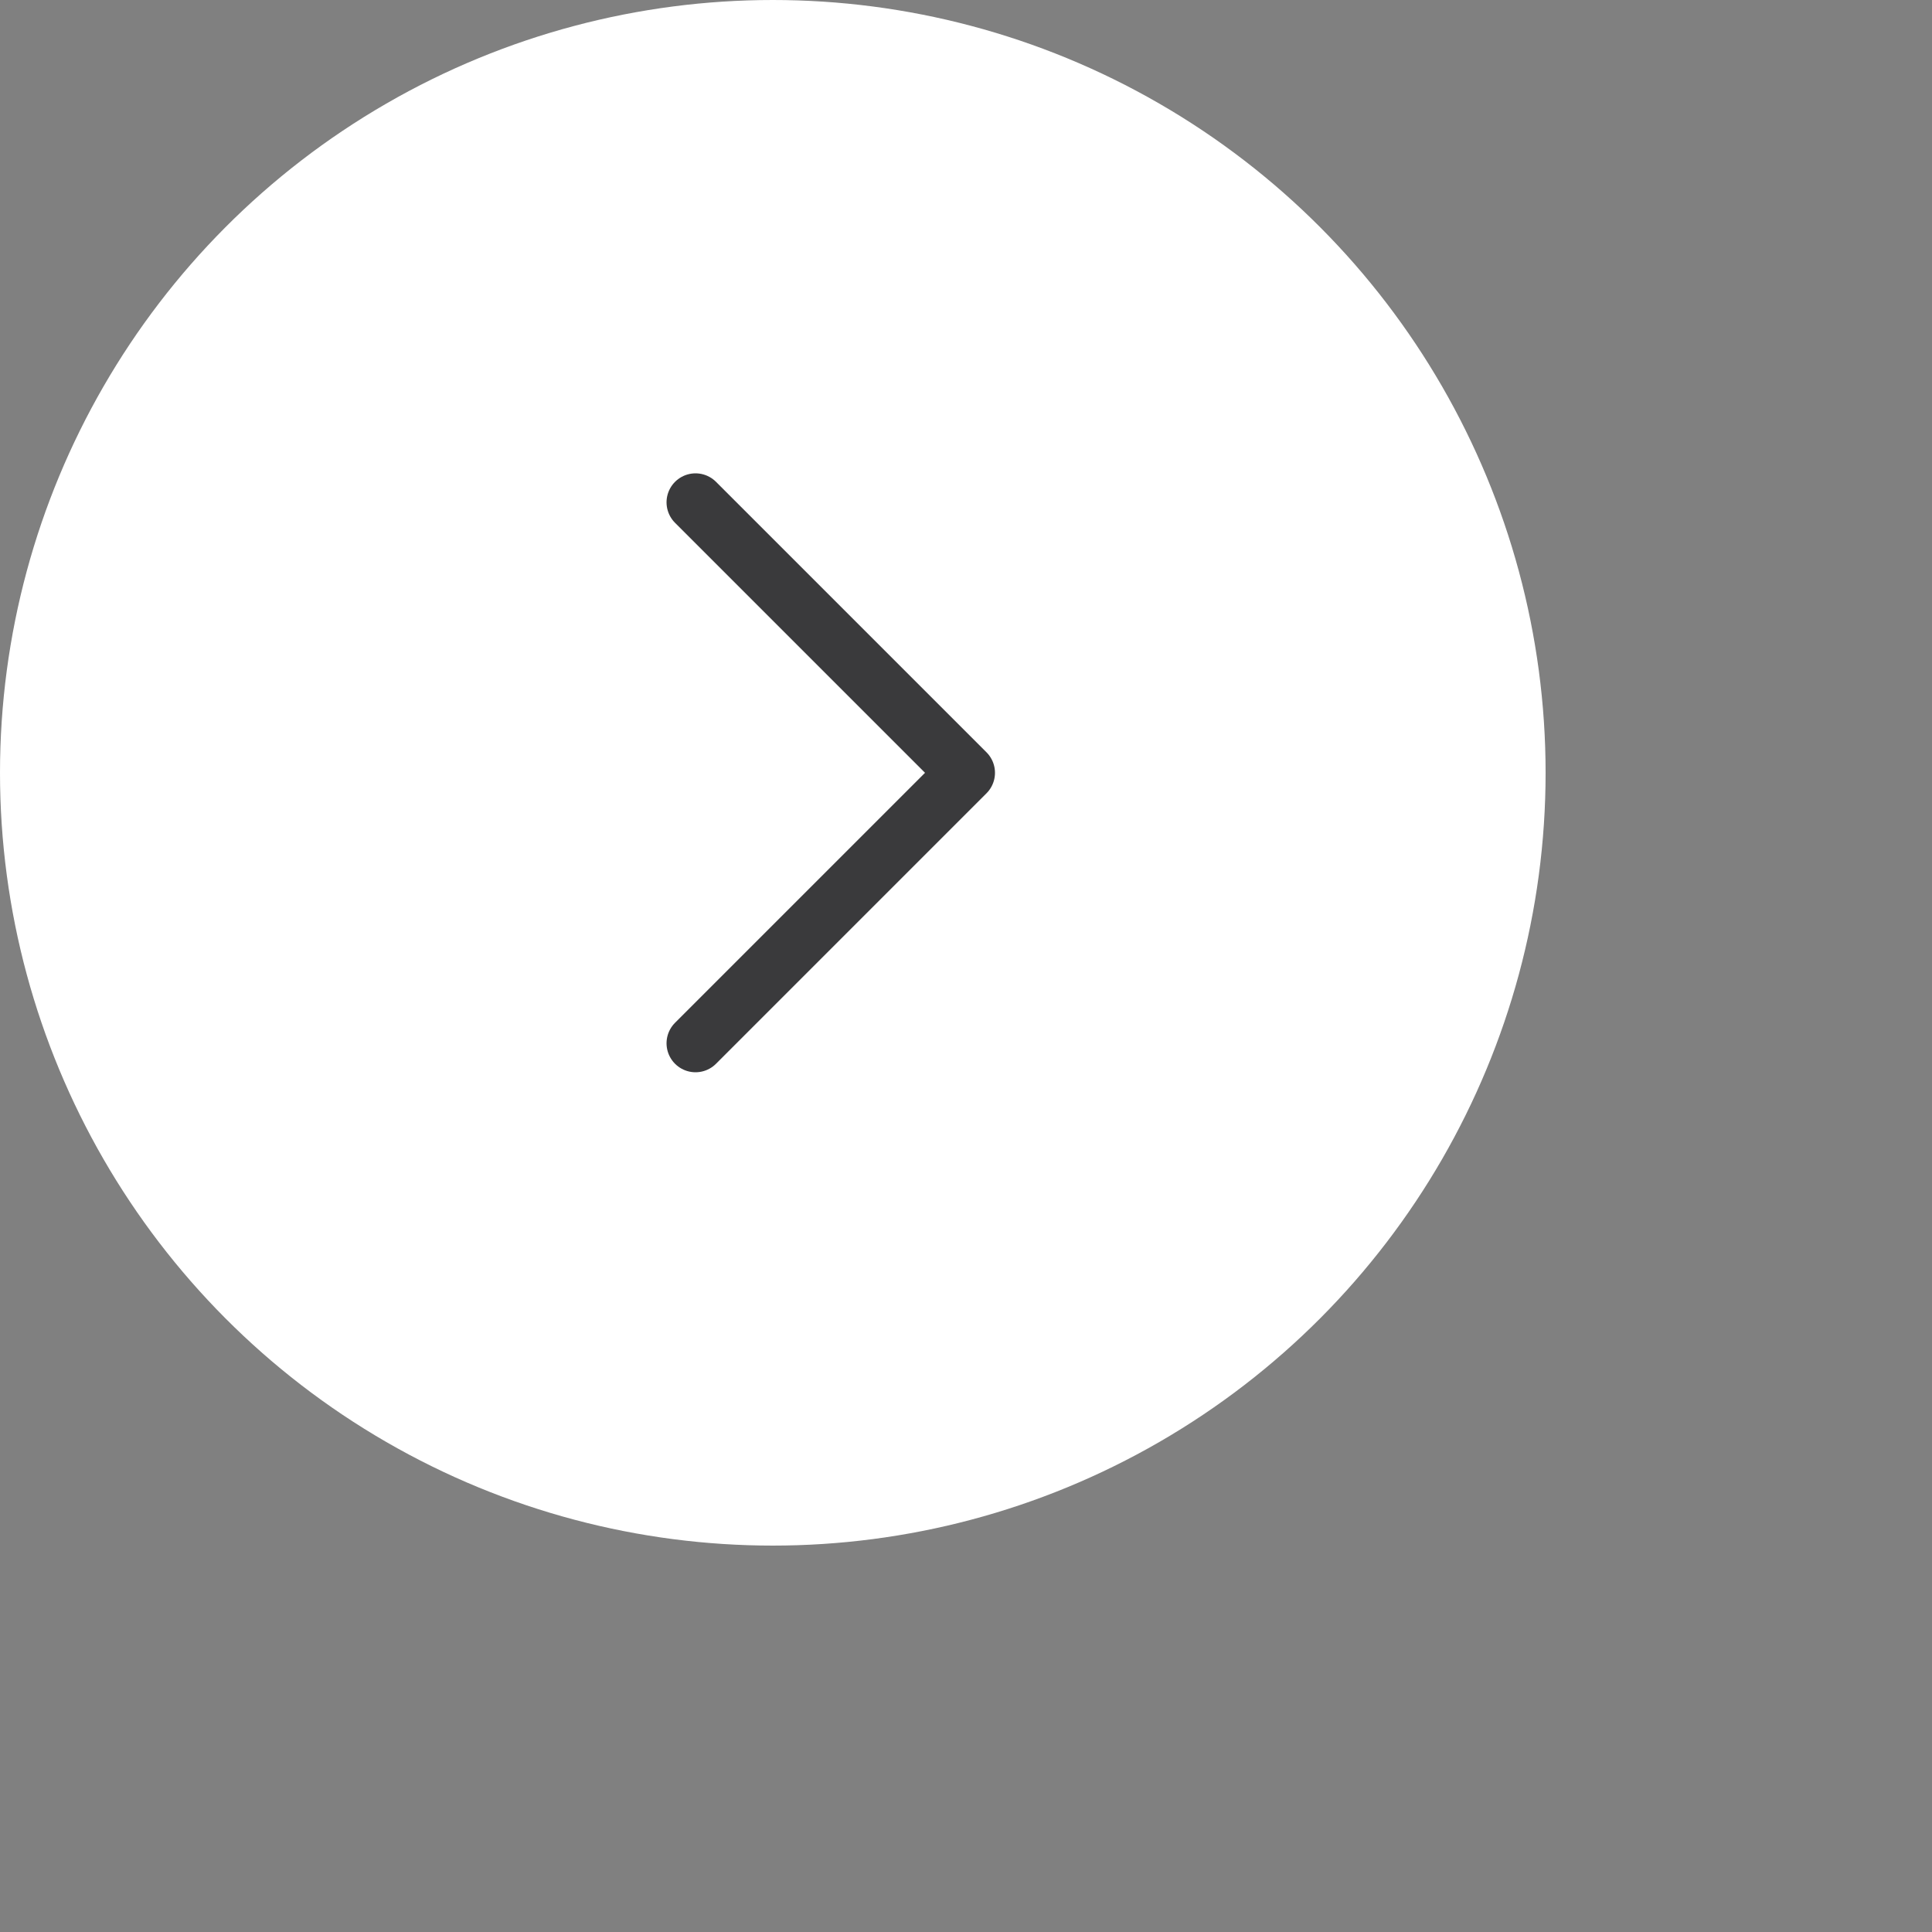 <svg width="35" height="35" viewBox="0 0 50 50" fill="none" xmlns="http://www.w3.org/2000/svg">
<rect x="0" y="0" width="50" height="50" fill="#808080" stroke="none"/>
<circle cx="20" cy="20" r="20" fill="white"/>
<path d="M18 27L25 20L18 13" stroke="#3A3A3C" stroke-width="1.5" stroke-linecap="round" stroke-linejoin="round"/>
</svg>
